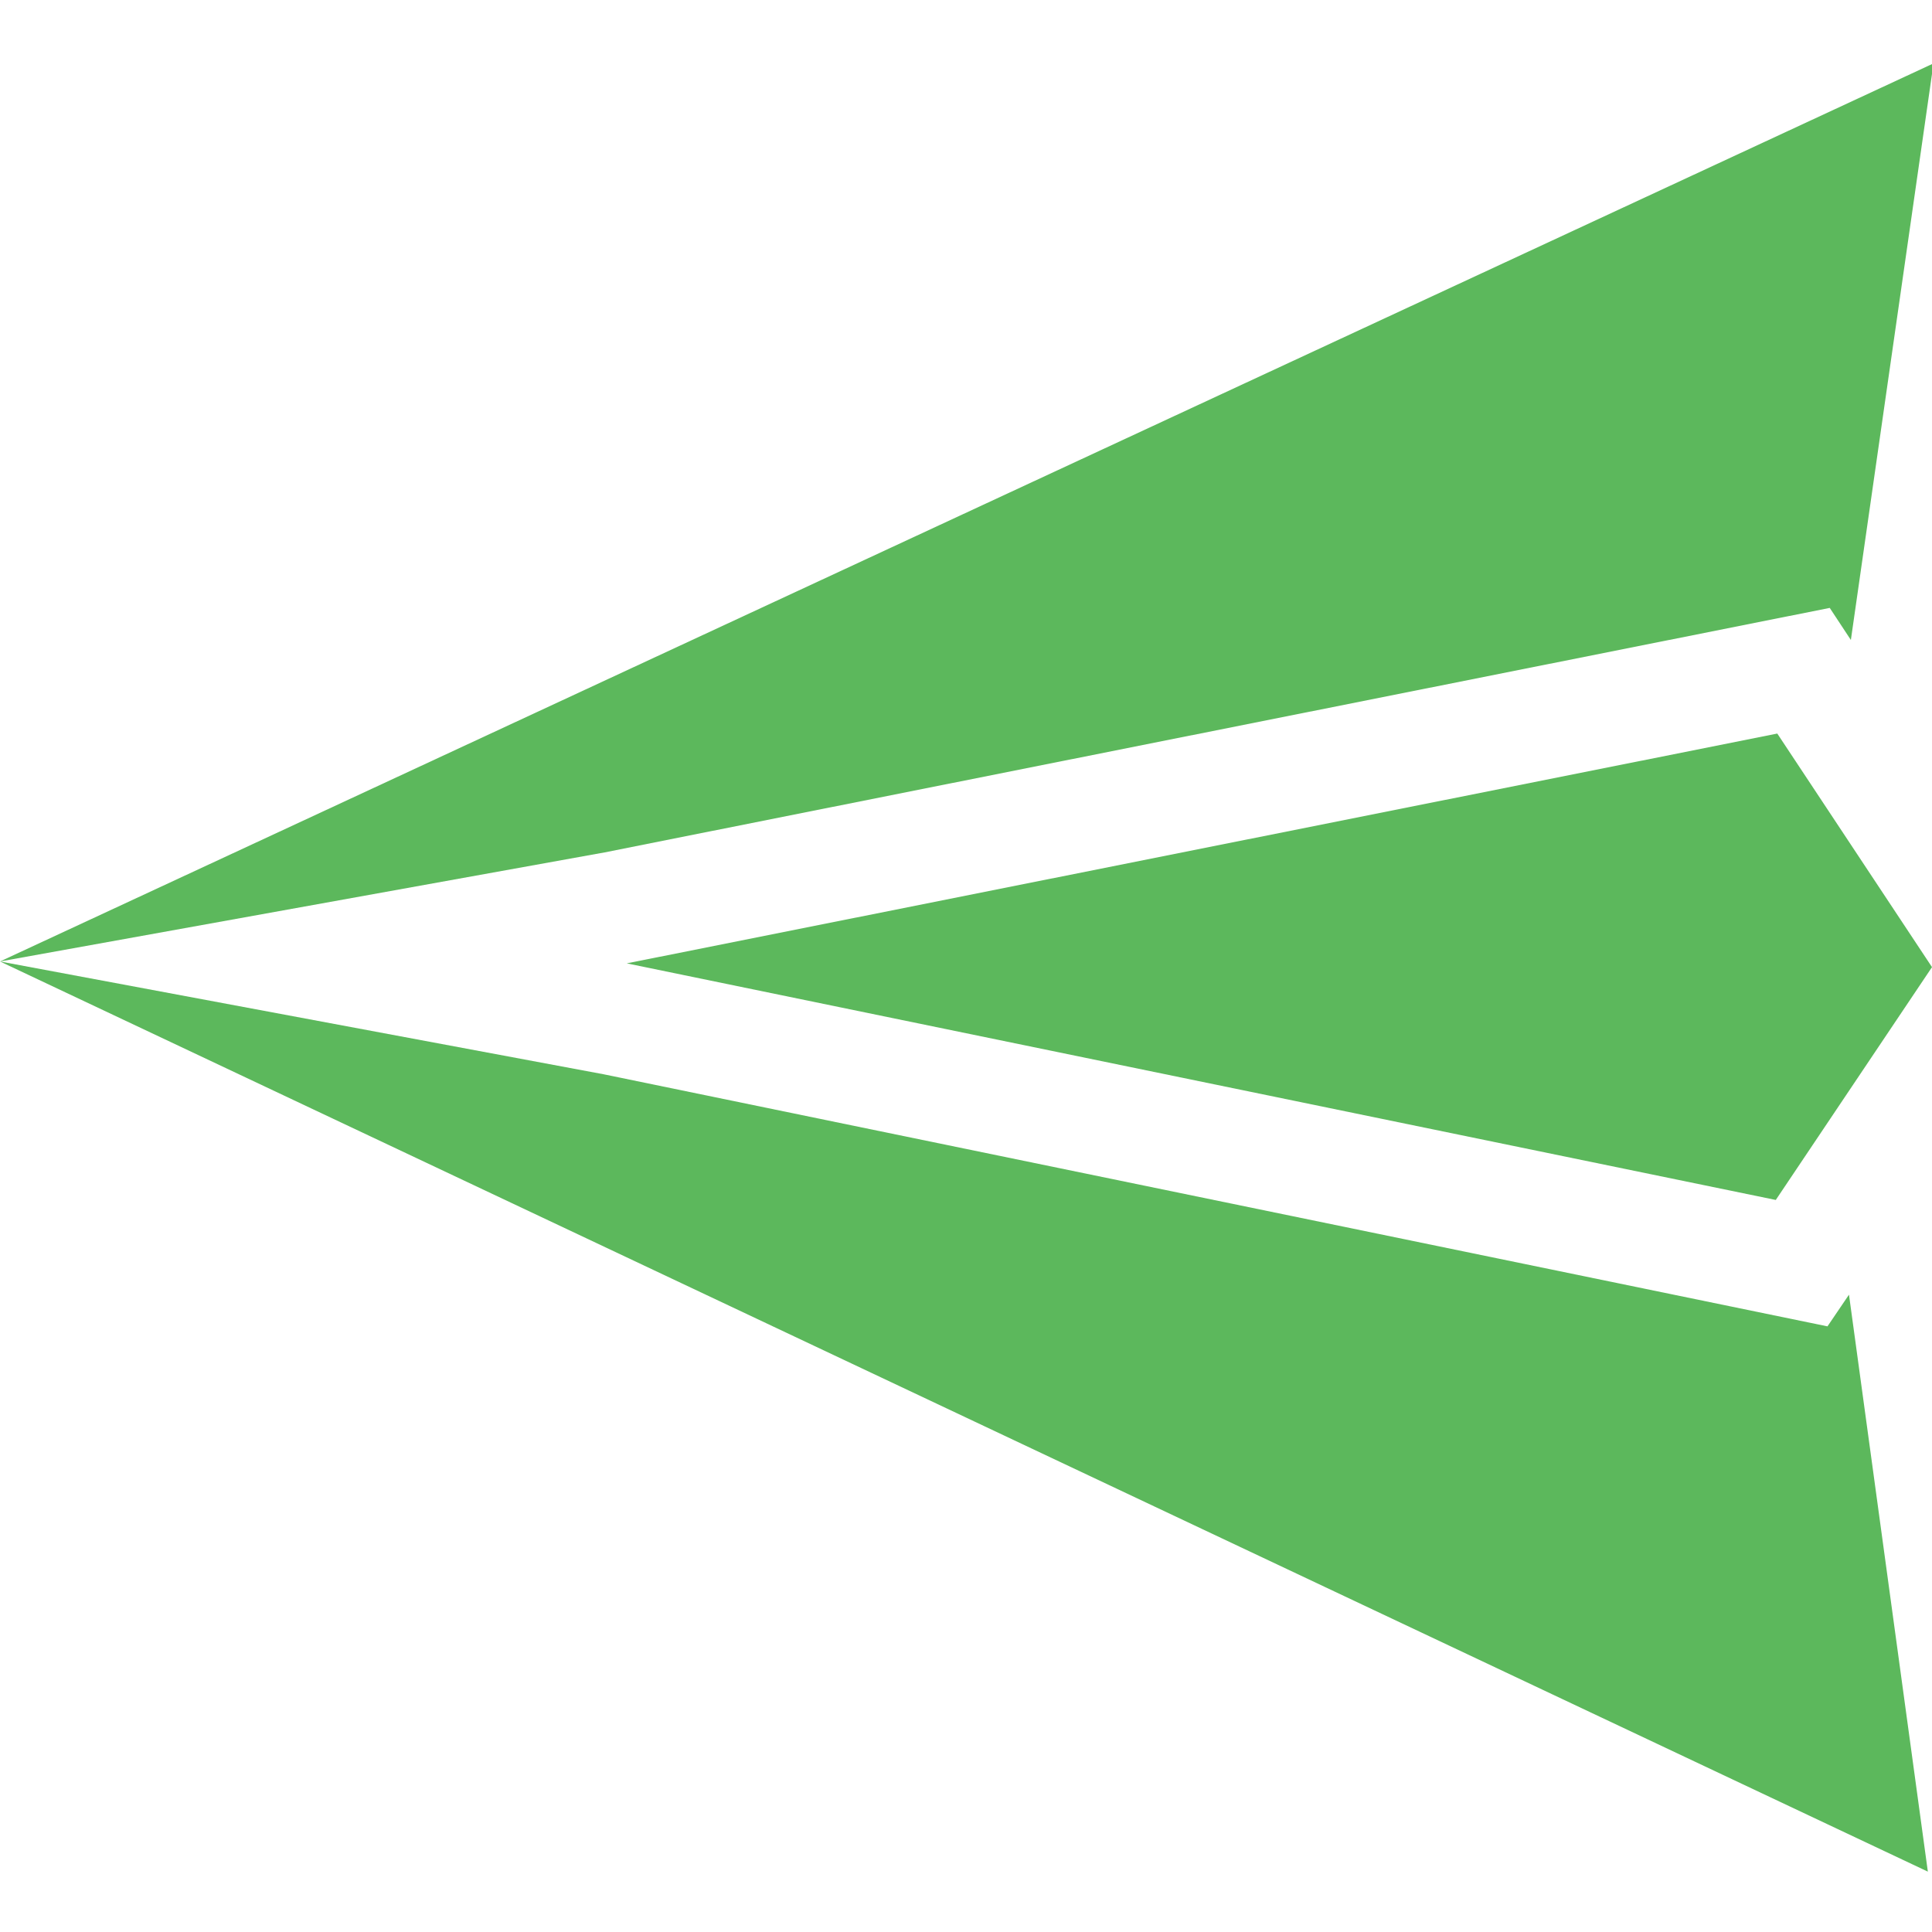 <?xml version="1.0" encoding="utf-8"?>
<!-- Generator: Adobe Illustrator 23.0.1, SVG Export Plug-In . SVG Version: 6.00 Build 0)  -->
<svg fill="#5cb85c" version="1.1" id="Layer_1" xmlns="http://www.w3.org/2000/svg" xmlns:xlink="http://www.w3.org/1999/xlink" x="0px" y="0px"
	 viewBox="0 0 512 512" style="enable-background:new 0 0 512 512;" xml:space="preserve">
<path d="M166.1,255.3L470.6,318l41.4-61.7l-41-61.9L166.1,255.3z"/>
<path d="M490,343.1l-5.7,8.4L160,284.7L0,254.8L510.9,496L490,343.1z"/>
<path d="M160.2,225.9l324.7-64.8l5.6,8.5l21.9-152.8L0,254.8L160.2,225.9z"/>
</svg>
